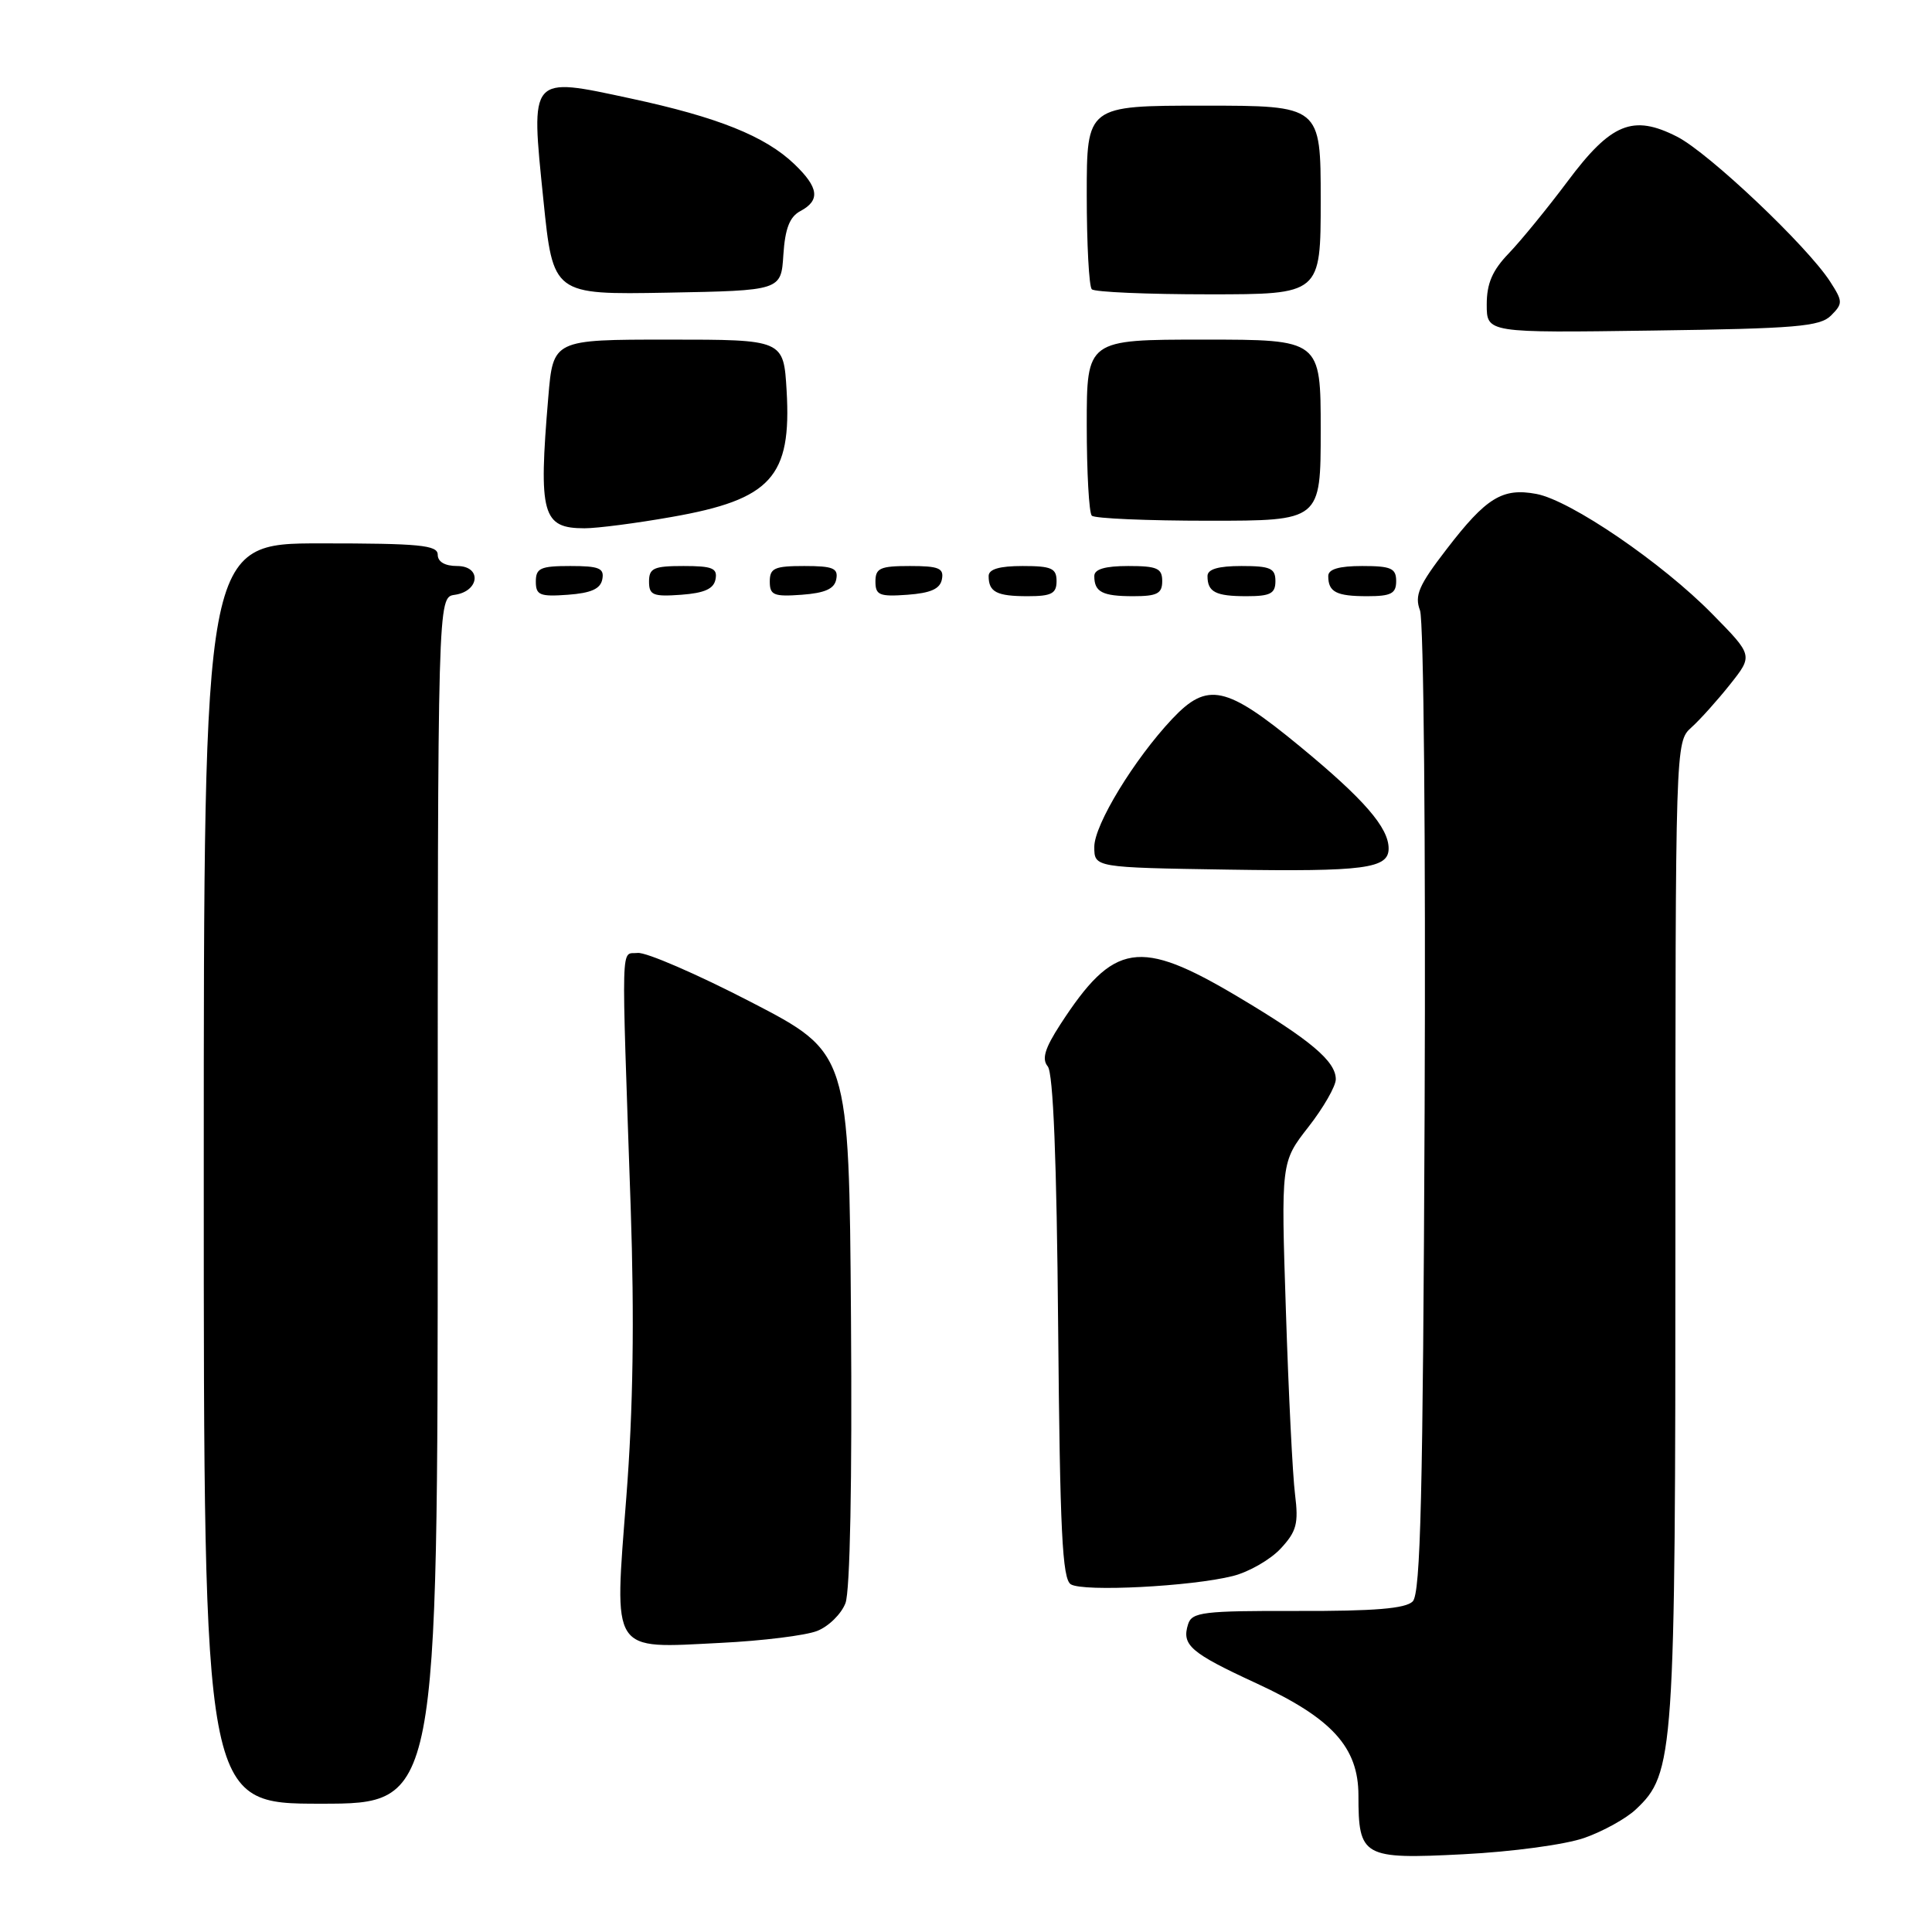 <?xml version="1.0" encoding="UTF-8" standalone="no"?>
<!DOCTYPE svg PUBLIC "-//W3C//DTD SVG 1.1//EN" "http://www.w3.org/Graphics/SVG/1.1/DTD/svg11.dtd" >
<svg xmlns="http://www.w3.org/2000/svg" xmlns:xlink="http://www.w3.org/1999/xlink" version="1.1" viewBox="0 0 256 256">
 <g >
 <path fill="currentColor"
d=" M 209.97 243.52 C 212.43 242.65 215.48 240.96 216.74 239.77 C 221.85 234.98 222.00 232.74 222.00 162.97 C 222.00 98.45 222.00 98.31 224.11 96.40 C 225.27 95.36 227.58 92.78 229.25 90.68 C 232.29 86.85 232.29 86.85 226.89 81.36 C 220.24 74.58 208.11 66.30 203.58 65.45 C 199.09 64.61 196.94 65.92 191.69 72.76 C 187.99 77.56 187.41 78.89 188.16 80.89 C 188.65 82.22 188.92 111.69 188.77 147.10 C 188.55 198.02 188.24 211.16 187.19 212.20 C 186.24 213.15 182.08 213.49 171.94 213.46 C 159.44 213.43 157.94 213.61 157.43 215.21 C 156.55 217.99 157.71 219.00 166.55 223.08 C 176.50 227.68 180.00 231.53 180.00 237.91 C 180.00 246.05 180.58 246.38 193.86 245.70 C 200.41 245.37 207.46 244.41 209.97 243.52 Z  M 58.00 159.07 C 58.00 79.14 58.00 79.14 60.24 78.82 C 63.56 78.35 63.86 75.00 60.57 75.00 C 58.95 75.00 58.00 74.44 58.00 73.50 C 58.00 72.23 55.61 72.00 42.50 72.00 C 27.00 72.00 27.00 72.00 27.00 155.50 C 27.00 239.00 27.00 239.00 42.50 239.00 C 58.00 239.00 58.00 239.00 58.00 159.07 Z  M 108.27 216.11 C 109.79 215.52 111.48 213.86 112.03 212.42 C 112.64 210.81 112.92 196.22 112.76 174.65 C 112.50 139.50 112.50 139.50 99.50 132.77 C 92.35 129.07 85.60 126.15 84.50 126.27 C 82.23 126.53 82.32 123.48 83.57 160.00 C 84.07 174.86 83.90 186.72 82.99 198.40 C 81.38 219.31 80.81 218.43 95.50 217.69 C 101.00 217.42 106.75 216.71 108.27 216.11 Z  M 163.36 208.83 C 165.48 208.30 168.33 206.66 169.69 205.20 C 171.81 202.92 172.08 201.88 171.60 198.02 C 171.28 195.53 170.74 184.61 170.39 173.74 C 169.74 153.98 169.74 153.98 173.37 149.33 C 175.37 146.77 177.00 143.92 177.00 143.01 C 177.00 140.62 173.65 137.80 163.99 132.05 C 150.95 124.30 147.59 124.82 140.50 135.74 C 138.44 138.92 138.02 140.32 138.83 141.30 C 139.56 142.17 140.02 153.76 140.21 175.84 C 140.45 202.91 140.76 209.23 141.89 209.93 C 143.54 210.95 157.86 210.22 163.36 208.83 Z  M 184.00 112.43 C 184.00 109.66 180.73 105.89 172.27 98.92 C 162.45 90.83 160.00 90.30 155.33 95.25 C 150.30 100.59 145.00 109.28 145.00 112.21 C 145.00 114.95 145.00 114.95 162.75 115.23 C 180.83 115.51 184.00 115.09 184.00 112.43 Z  M 79.81 76.75 C 80.09 75.29 79.39 75.00 75.57 75.00 C 71.62 75.00 71.00 75.28 71.00 77.06 C 71.00 78.86 71.53 79.08 75.24 78.81 C 78.34 78.58 79.57 78.03 79.81 76.75 Z  M 94.81 76.75 C 95.09 75.29 94.39 75.00 90.57 75.00 C 86.62 75.00 86.00 75.28 86.00 77.06 C 86.00 78.86 86.53 79.08 90.24 78.81 C 93.34 78.58 94.57 78.03 94.81 76.75 Z  M 110.81 76.75 C 111.09 75.29 110.39 75.00 106.57 75.00 C 102.62 75.00 102.00 75.28 102.00 77.06 C 102.00 78.86 102.53 79.08 106.24 78.81 C 109.34 78.58 110.57 78.03 110.81 76.75 Z  M 124.81 76.75 C 125.09 75.29 124.39 75.00 120.57 75.00 C 116.62 75.00 116.00 75.28 116.00 77.06 C 116.00 78.86 116.53 79.08 120.24 78.81 C 123.34 78.58 124.57 78.03 124.81 76.75 Z  M 140.00 77.00 C 140.00 75.30 139.33 75.00 135.50 75.00 C 132.42 75.00 131.00 75.42 131.00 76.33 C 131.00 78.45 132.07 79.00 136.17 79.00 C 139.33 79.00 140.00 78.65 140.00 77.00 Z  M 154.00 77.00 C 154.00 75.30 153.33 75.00 149.50 75.00 C 146.42 75.00 145.00 75.42 145.00 76.33 C 145.00 78.45 146.07 79.00 150.17 79.00 C 153.33 79.00 154.00 78.65 154.00 77.00 Z  M 169.00 77.00 C 169.00 75.30 168.33 75.00 164.50 75.00 C 161.42 75.00 160.00 75.42 160.00 76.33 C 160.00 78.45 161.07 79.00 165.17 79.00 C 168.33 79.00 169.00 78.65 169.00 77.00 Z  M 185.00 77.00 C 185.00 75.30 184.33 75.00 180.50 75.00 C 177.42 75.00 176.00 75.42 176.00 76.33 C 176.00 78.45 177.07 79.00 181.17 79.00 C 184.33 79.00 185.00 78.65 185.00 77.00 Z  M 89.00 68.50 C 102.19 66.19 104.90 63.20 104.23 51.75 C 103.83 45.00 103.83 45.00 88.56 45.00 C 73.29 45.00 73.29 45.00 72.65 52.65 C 71.34 68.15 71.85 70.00 77.45 70.00 C 79.13 70.00 84.33 69.33 89.00 68.50 Z  M 175.00 57.00 C 175.00 45.00 175.00 45.00 159.50 45.00 C 144.00 45.00 144.00 45.00 144.00 56.33 C 144.00 62.57 144.30 67.97 144.67 68.33 C 145.03 68.70 152.01 69.00 160.17 69.00 C 175.00 69.00 175.00 69.00 175.00 57.00 Z  M 242.62 41.81 C 244.20 40.22 244.20 39.95 242.50 37.31 C 239.47 32.61 226.42 20.25 222.22 18.11 C 216.37 15.13 213.48 16.30 207.69 24.06 C 205.04 27.60 201.55 31.87 199.94 33.55 C 197.75 35.82 197.00 37.55 197.00 40.35 C 197.00 44.11 197.00 44.11 218.97 43.80 C 238.00 43.54 241.16 43.27 242.62 41.81 Z  M 103.80 33.76 C 104.03 30.28 104.63 28.73 106.05 27.97 C 108.72 26.55 108.50 24.85 105.25 21.74 C 101.39 18.04 95.09 15.52 83.58 13.05 C 70.10 10.15 70.31 9.91 72.00 26.46 C 73.28 39.05 73.28 39.05 88.39 38.78 C 103.50 38.50 103.50 38.50 103.80 33.76 Z  M 175.00 26.50 C 175.00 14.00 175.00 14.00 159.50 14.00 C 144.00 14.00 144.00 14.00 144.00 25.83 C 144.00 32.34 144.30 37.97 144.67 38.33 C 145.03 38.70 152.01 39.00 160.17 39.00 C 175.00 39.00 175.00 39.00 175.00 26.50 Z "/>
</g>
</svg>